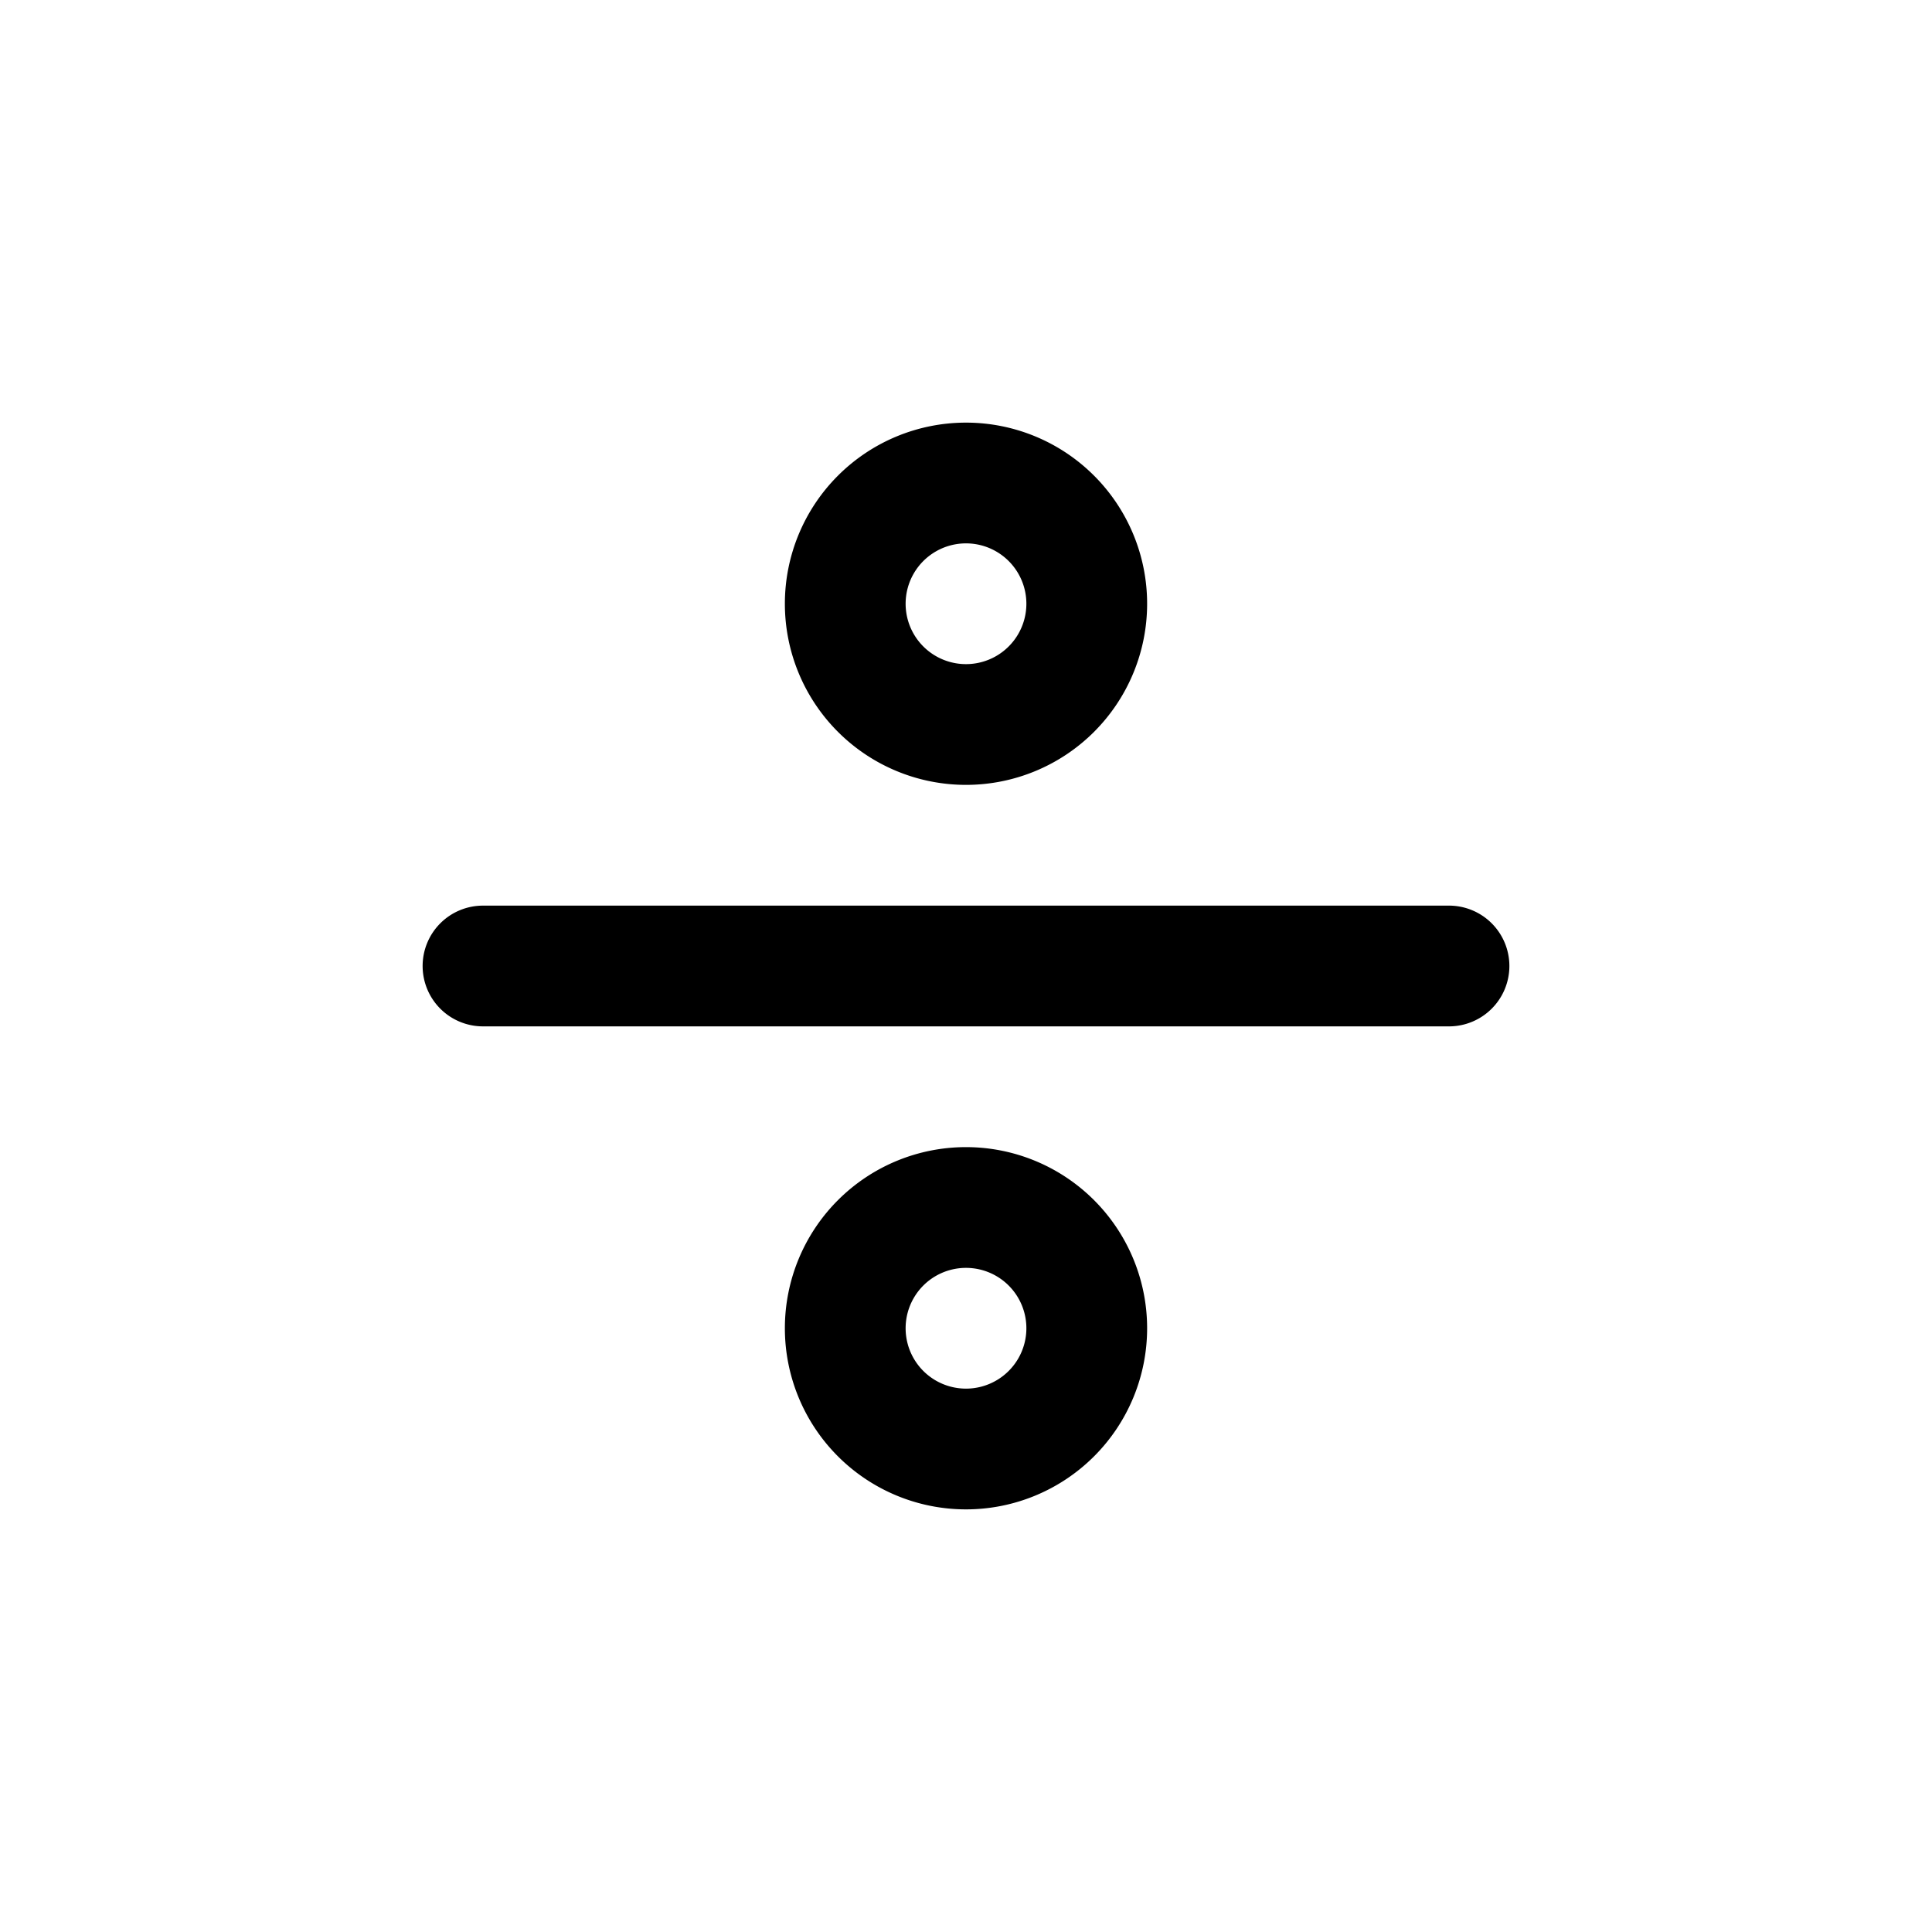 <svg xmlns="http://www.w3.org/2000/svg" xmlns:xlink="http://www.w3.org/1999/xlink" width="24" height="24" viewBox="0 0 24 24"><path fill="currentColor" d="M12 5.25a2.25 2.25 0 1 0 0 4.5a2.25 2.25 0 0 0 0-4.5m-.75 2.25a.75.75 0 1 1 1.5 0a.75.75 0 0 1-1.5 0m-6 4.5a.75.75 0 0 1 .75-.75h12a.75.75 0 0 1 0 1.5H6a.75.75 0 0 1-.75-.75m4.5 4.5a2.25 2.25 0 1 1 4.5 0a2.25 2.25 0 0 1-4.5 0m2.25-.75a.75.75 0 1 0 0 1.5a.75.75 0 0 0 0-1.5"/></svg>